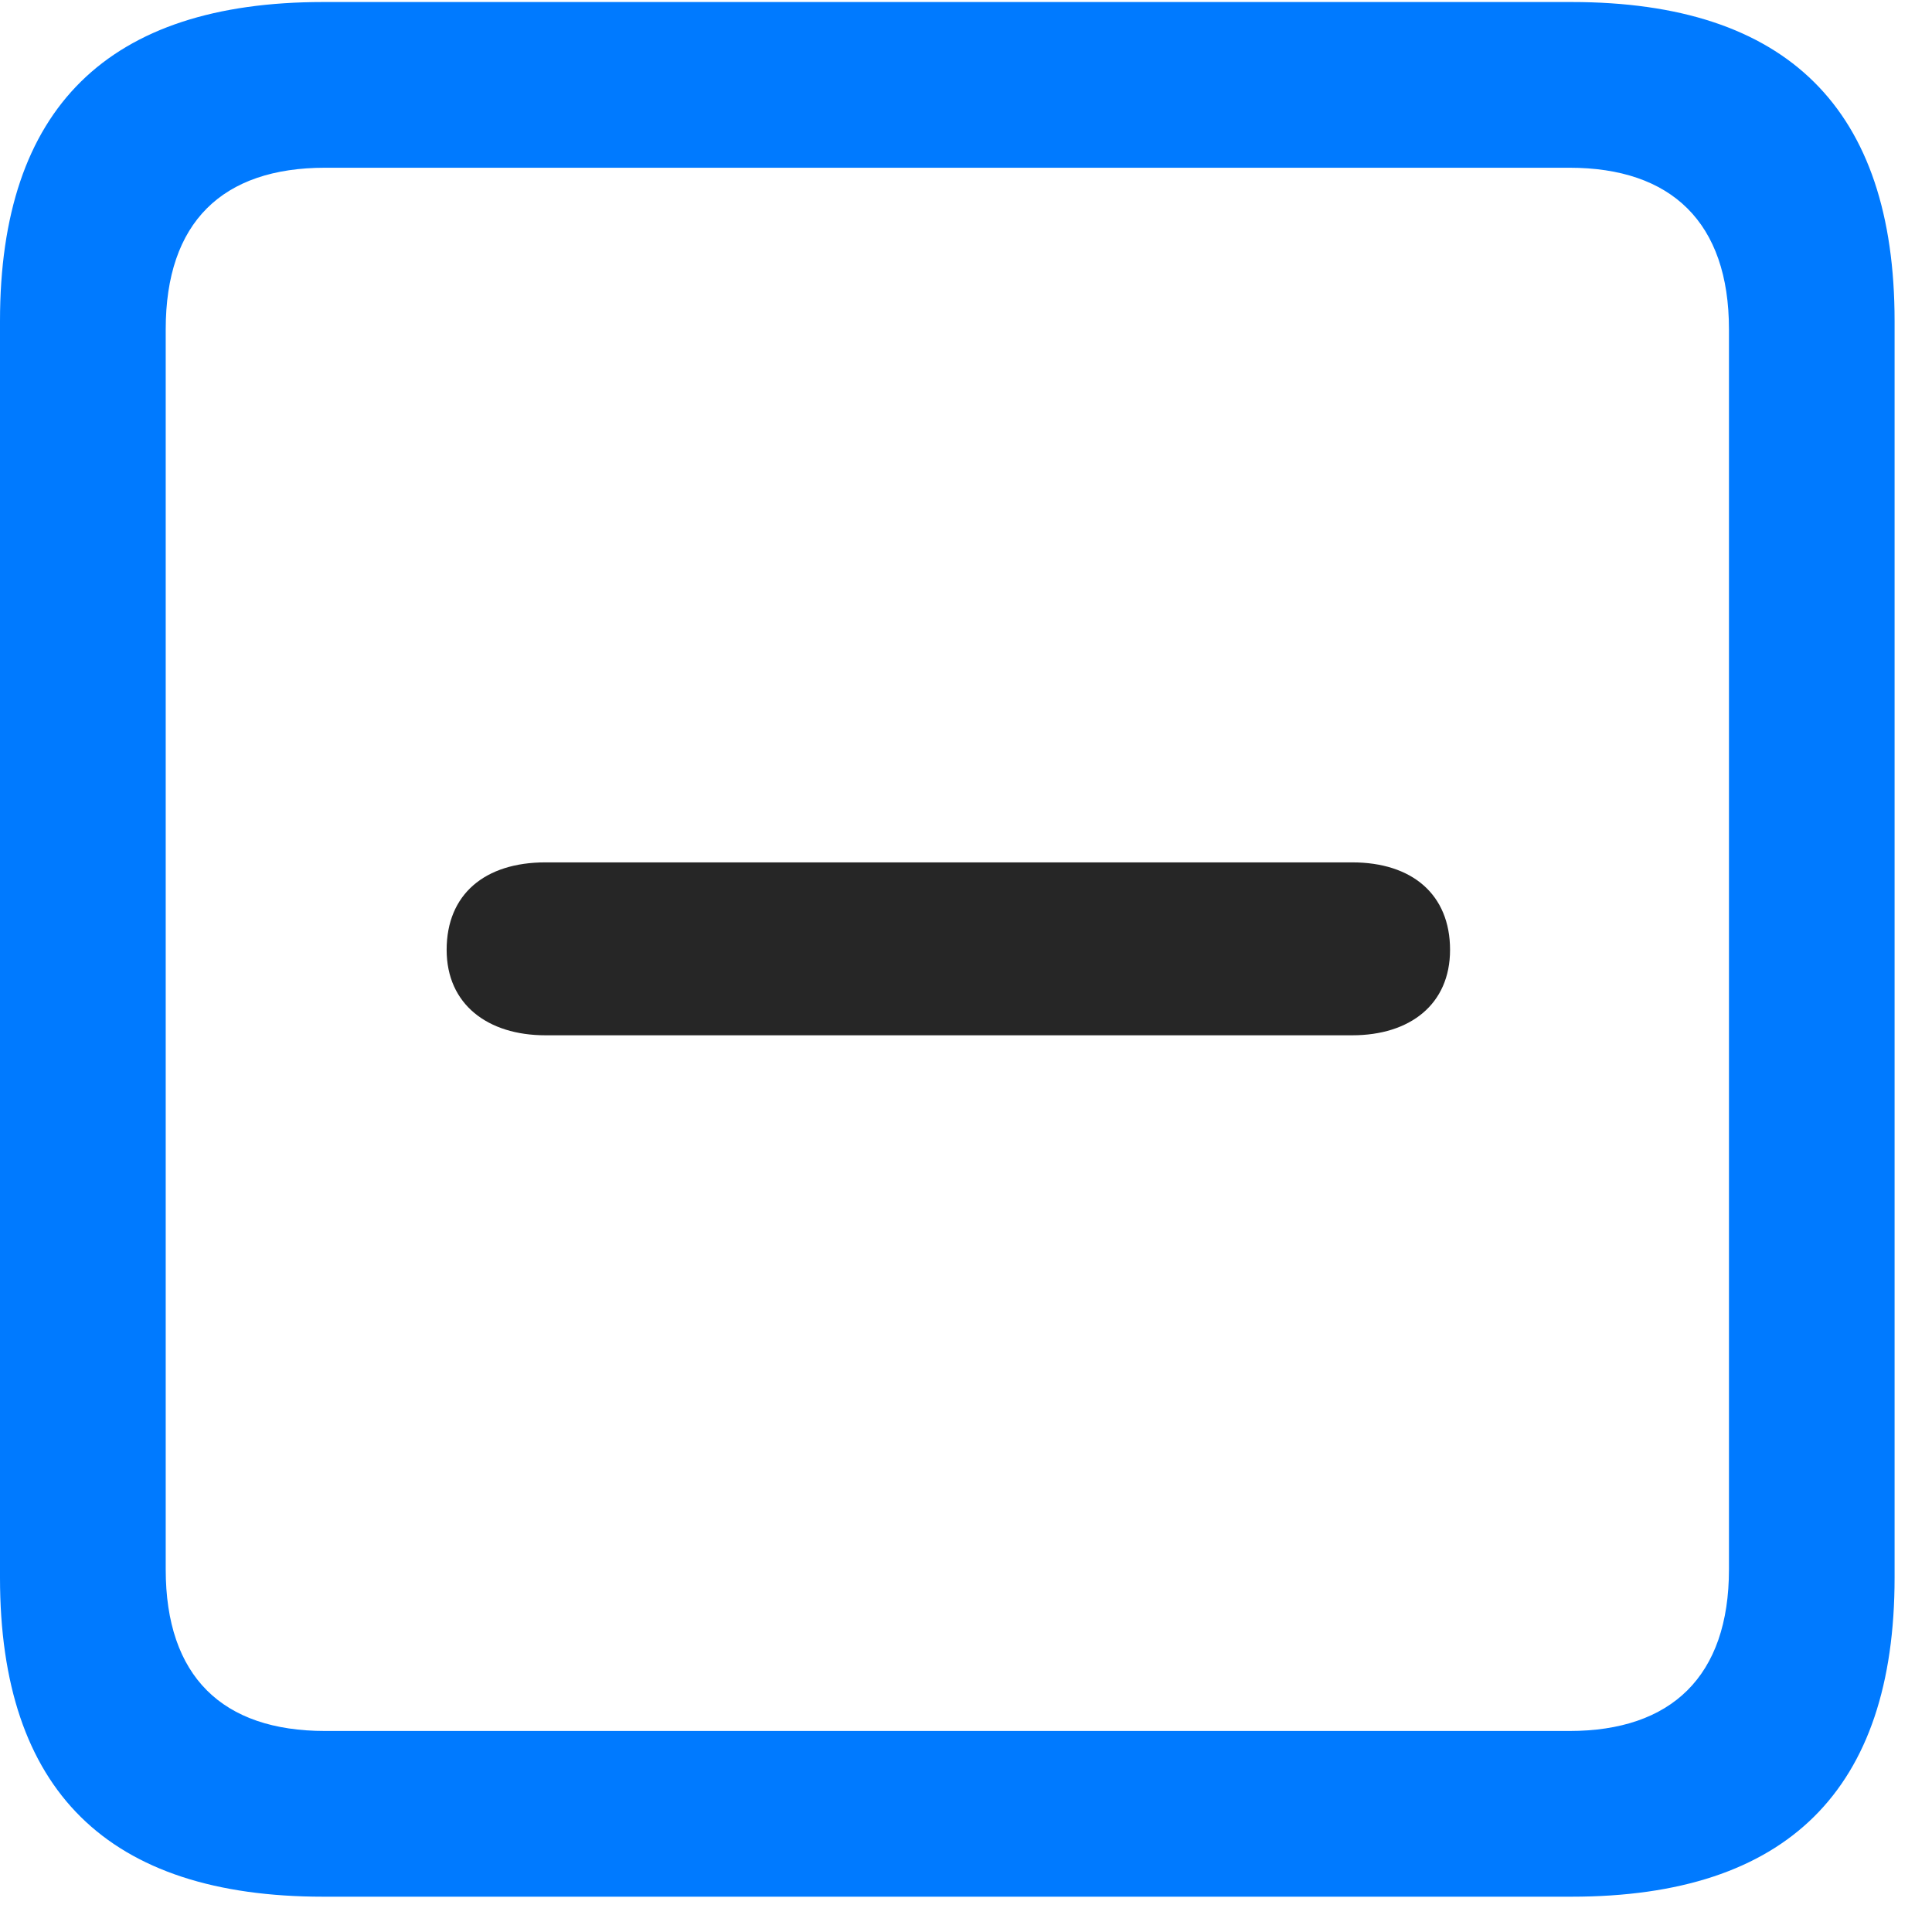 <svg width="22" height="22" viewBox="0 0 22 22" fill="none" xmlns="http://www.w3.org/2000/svg">
<path d="M3.68 21.598H17.895C20.355 21.598 21.574 20.379 21.574 17.965V3.656C21.574 1.242 20.355 0.023 17.895 0.023H3.68C1.23 0.023 0 1.23 0 3.656V17.965C0 20.391 1.23 21.598 3.68 21.598ZM3.703 19.711C2.531 19.711 1.887 19.09 1.887 17.871V3.75C1.887 2.531 2.531 1.91 3.703 1.91H17.871C19.031 1.91 19.688 2.531 19.688 3.75V17.871C19.688 19.09 19.031 19.711 17.871 19.711H3.703Z" fill="#007AFF"/>
<path d="M6.211 11.789H15.398C16.055 11.789 16.512 11.438 16.512 10.816C16.512 10.184 16.078 9.82 15.398 9.82H6.211C5.52 9.82 5.086 10.184 5.086 10.816C5.086 11.438 5.555 11.789 6.211 11.789Z" fill="black" fill-opacity="0.85"/>
</svg>

